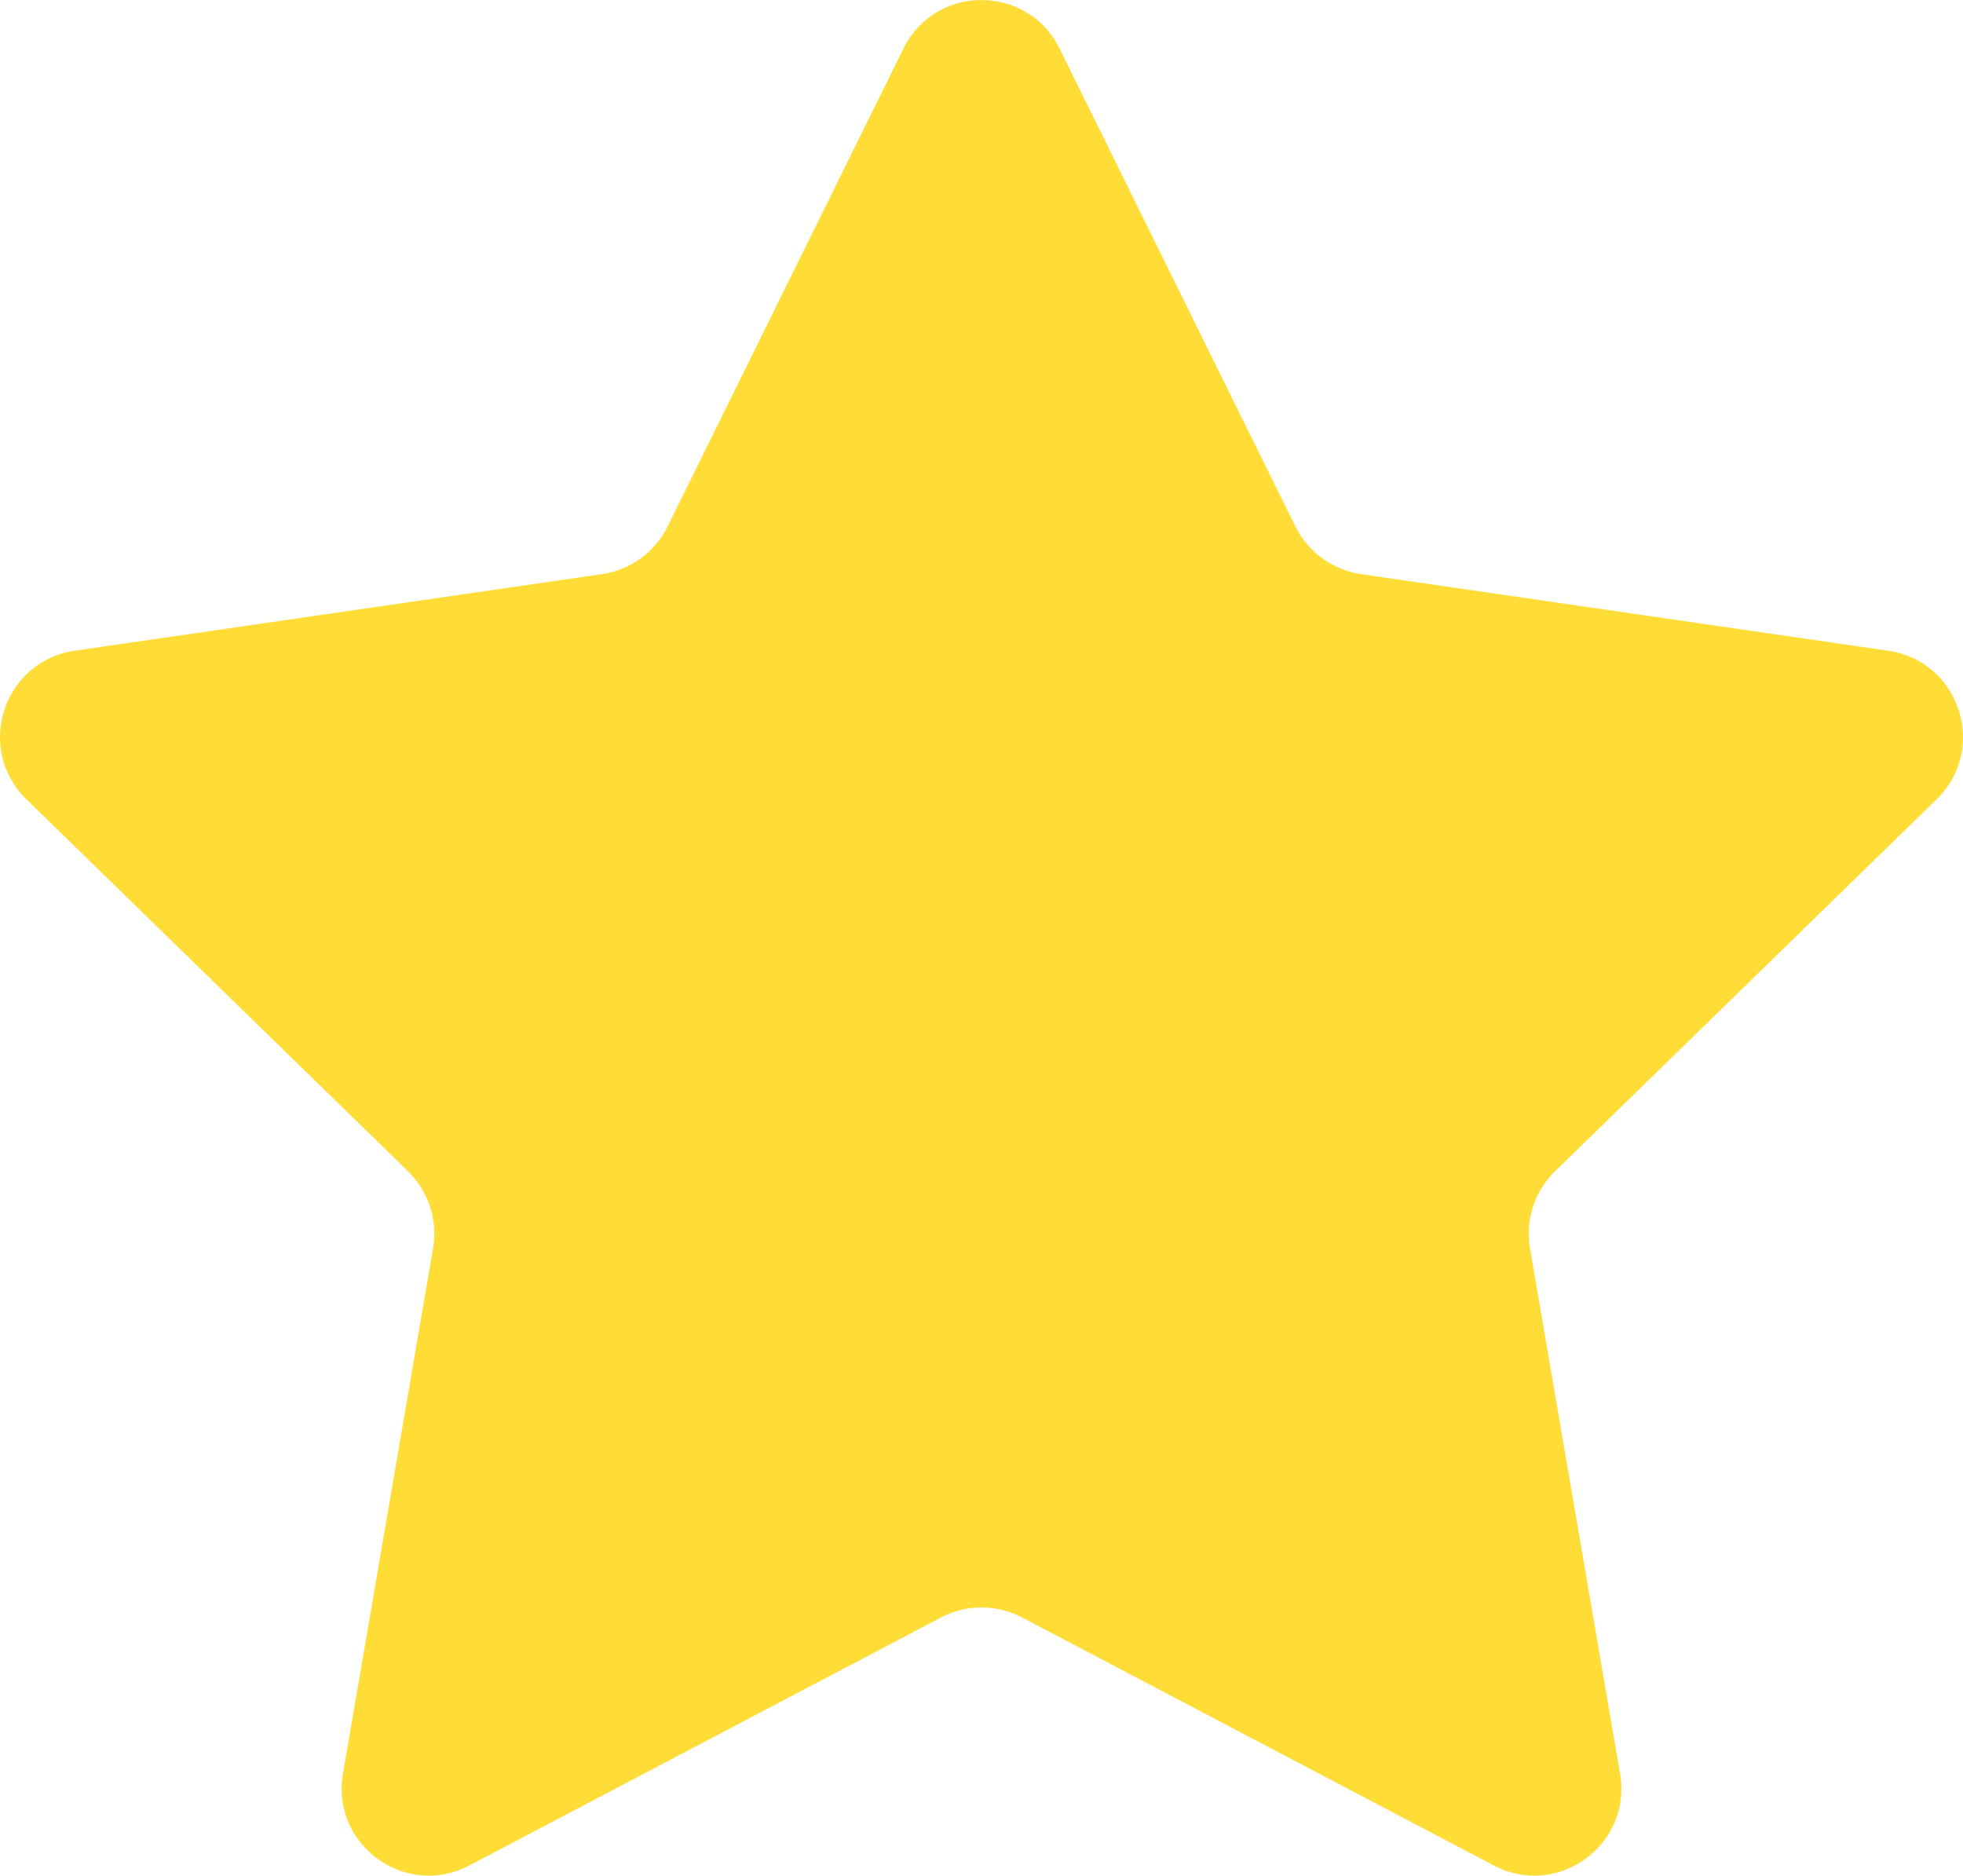 <?xml version="1.0" encoding="UTF-8"?>
<svg id="Layer_2" data-name="Layer 2" xmlns="http://www.w3.org/2000/svg" viewBox="0 0 479.05 457.69">
  <defs>
    <style>
      .cls-1 {
        fill: #ffdd36;
      }
    </style>
  </defs>
  <g id="Layer_1-2" data-name="Layer 1">
    <path class="cls-1" d="M258.58,11.85l57.55,116.62c3.1,6.27,9.08,10.62,16,11.63l128.7,18.7c17.43,2.53,24.39,23.95,11.78,36.25l-93.12,90.77c-5.01,4.88-7.29,11.92-6.11,18.81l21.98,128.18c2.98,17.36-15.24,30.6-30.83,22.4l-115.11-60.52c-6.19-3.25-13.59-3.25-19.78,0l-115.11,60.52c-15.59,8.2-33.81-5.04-30.83-22.4l21.98-128.18c1.18-6.89-1.1-13.93-6.11-18.81L6.44,195.04c-12.61-12.29-5.65-33.71,11.78-36.25l128.7-18.7c6.92-1.01,12.91-5.35,16-11.63L220.47,11.85c7.8-15.79,30.32-15.79,38.11,0Z"/>
  </g>
</svg>